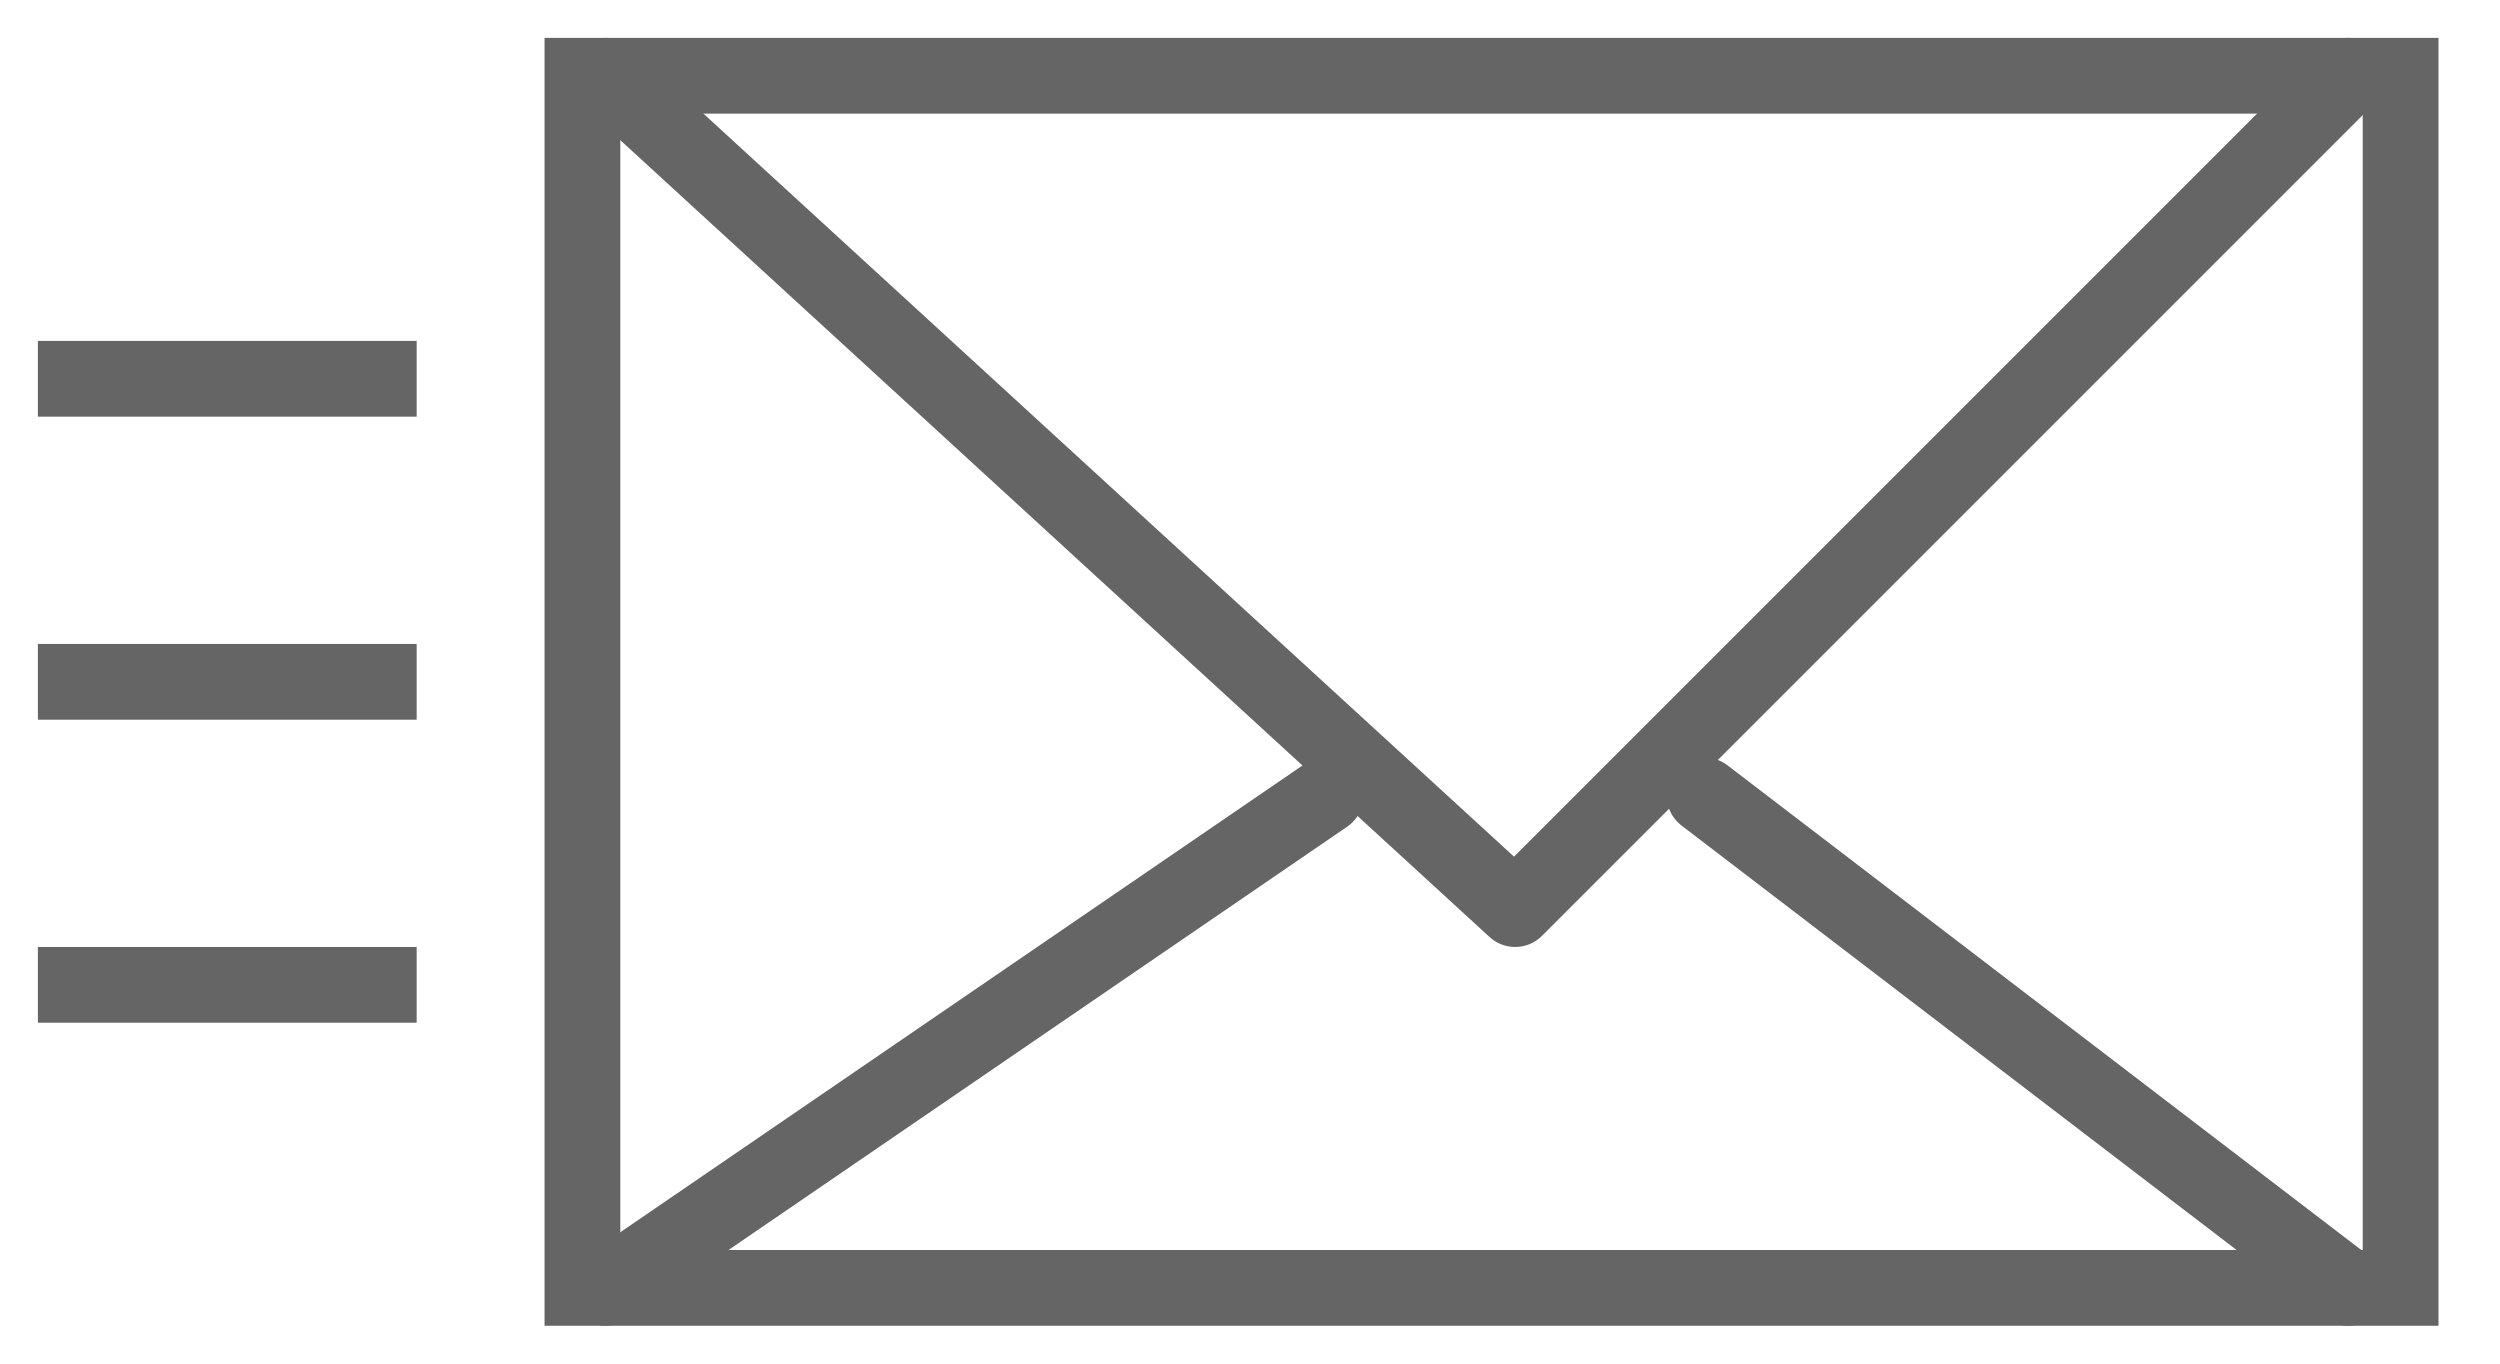 <?xml version="1.0" encoding="UTF-8"?>
<svg viewBox="0 0 33 18" version="1.1" xmlns="http://www.w3.org/2000/svg">
    <title>send email</title>
    <g id="Course-Instance" stroke="none" stroke-width="1" fill="none" fill-rule="evenodd">
        <g id="send-email" transform="translate(0.5, 1)" stroke="#656565">
            <rect id="Rectangle" fill-rule="nonzero" x="7.188" y="0" width="24" height="16"></rect>
            <line x1="0" y1="12" x2="5" y2="12" id="Path-2" fill="#D8D8D8"></line>
            <line x1="0" y1="8" x2="5" y2="8" id="Path-2" fill="#D8D8D8"></line>
            <line x1="0" y1="4" x2="5" y2="4" id="Path-2" fill="#D8D8D8"></line>
            <polyline id="Path-6" stroke-linecap="round" stroke-linejoin="round" points="7.5 0 19.5 11 30.5 0"></polyline>
            <line x1="7.5" y1="16" x2="17" y2="9.5" id="Path-7" stroke-linecap="round" stroke-linejoin="round"></line>
            <line x1="21.5" y1="16" x2="30" y2="9.5" id="Path-7" stroke-linecap="round" stroke-linejoin="round" transform="translate(26, 12.5) scale(-1, 1) translate(-26, -12.5) "></line>
        </g>
    </g>
</svg>

